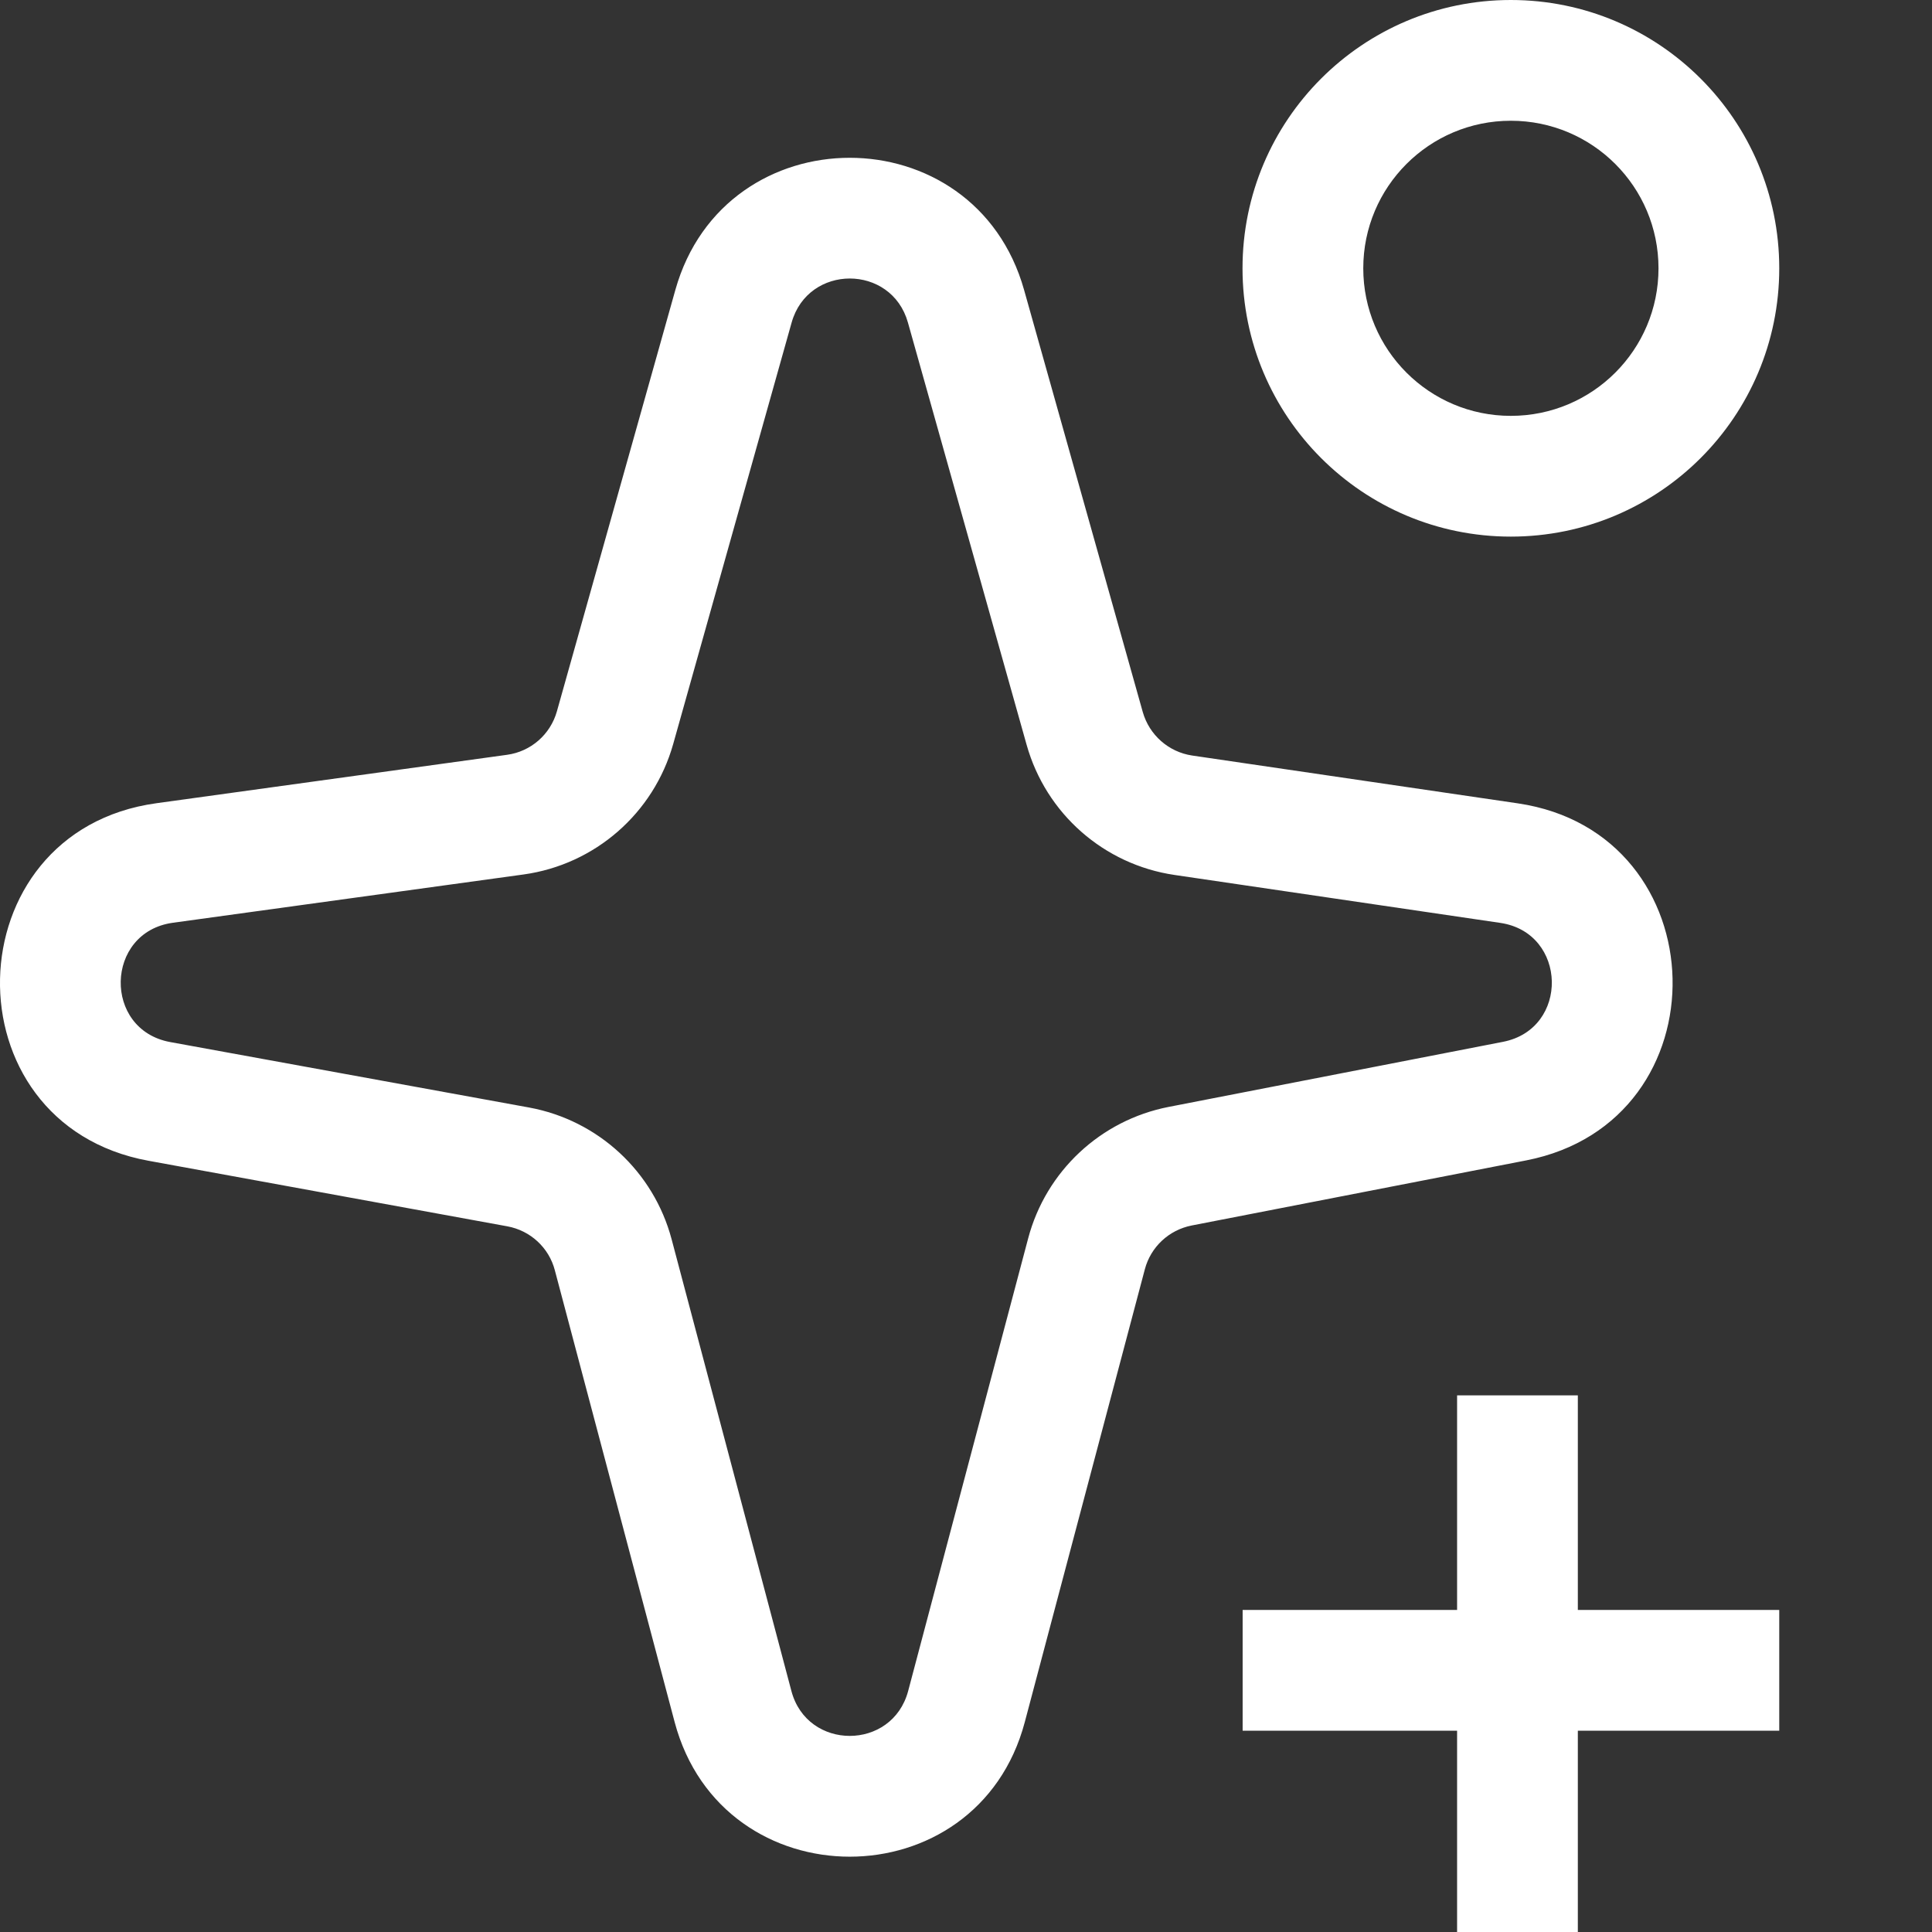 <svg width="16" height="16" viewBox="0 0 16 16" fill="none" xmlns="http://www.w3.org/2000/svg">
<rect x="0" y="0" width="16" height="16" fill="#333333" stroke="none"/>
<path fill-rule="evenodd" clip-rule="evenodd" d="M13.735 2.222C13.735 2.897 13.188 3.444 12.512 3.444C11.837 3.444 11.29 2.897 11.29 2.222C11.29 1.547 11.837 1 12.512 1C13.188 1 13.735 1.547 13.735 2.222ZM14.735 2.222C14.735 3.45 13.74 4.444 12.512 4.444C11.285 4.444 10.29 3.45 10.29 2.222C10.29 0.995 11.285 0 12.512 0C13.74 0 14.735 0.995 14.735 2.222ZM6.556 2.671C6.693 2.185 7.382 2.185 7.519 2.671L8.502 6.168C8.662 6.738 9.142 7.16 9.727 7.246L12.425 7.643C12.981 7.725 12.999 8.521 12.447 8.628L9.678 9.167C9.114 9.277 8.662 9.7 8.515 10.255L7.521 14.004C7.389 14.5 6.685 14.5 6.554 14.004L5.562 10.263C5.413 9.702 4.953 9.277 4.382 9.172L1.41 8.63C0.851 8.528 0.868 7.72 1.431 7.642L4.336 7.242C4.927 7.16 5.413 6.736 5.575 6.162L6.556 2.671ZM8.481 2.401C8.071 0.942 6.003 0.942 5.593 2.401L4.612 5.891C4.558 6.083 4.396 6.224 4.199 6.251L1.295 6.652C-0.394 6.885 -0.447 9.307 1.23 9.613L4.202 10.156C4.392 10.191 4.546 10.332 4.595 10.52L5.587 14.261C5.982 15.748 8.093 15.748 8.487 14.261L9.481 10.512C9.53 10.326 9.681 10.186 9.869 10.149L12.639 9.61C14.295 9.287 14.239 6.899 12.57 6.653L9.873 6.257C9.678 6.228 9.518 6.087 9.464 5.897L8.481 2.401ZM12.067 13.333V11.556H13.067V13.333H14.735V14.333H13.067V16H12.067V14.333H10.291V13.333H12.067Z" fill="white"/>
</svg>
